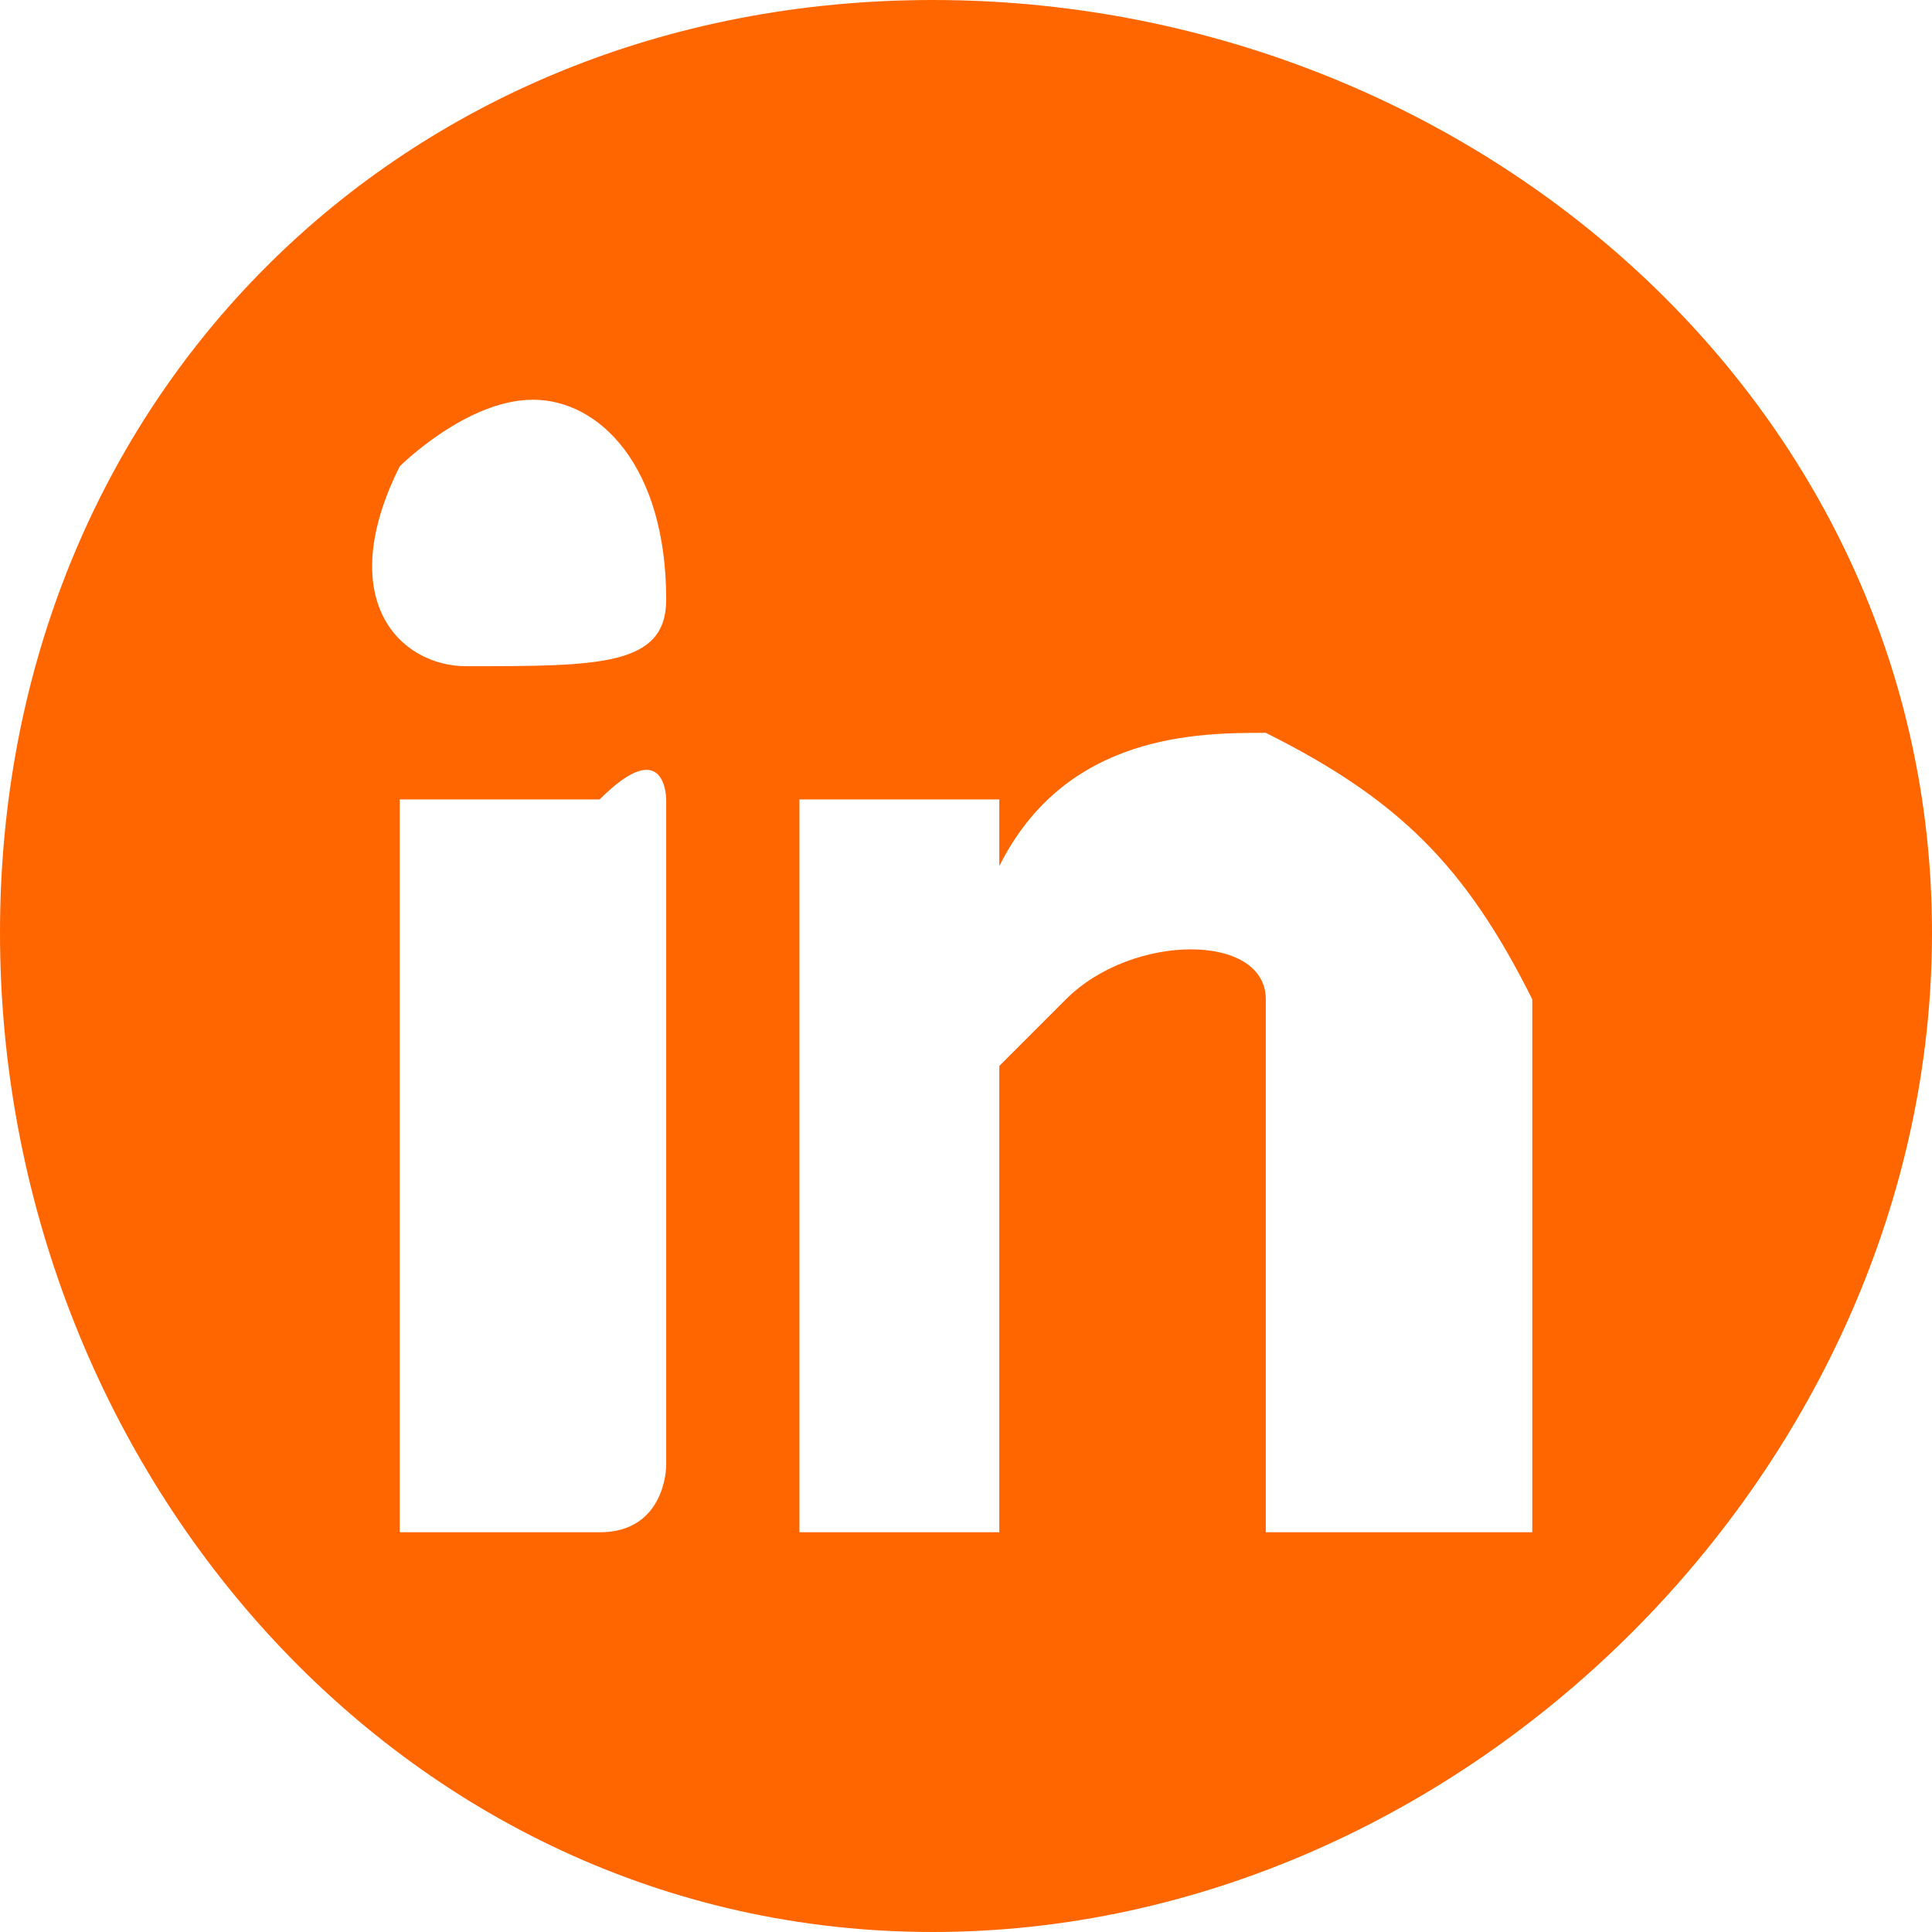 <?xml version="1.0" encoding="UTF-8"?>
<!DOCTYPE svg PUBLIC "-//W3C//DTD SVG 1.1//EN" "http://www.w3.org/Graphics/SVG/1.1/DTD/svg11.dtd">
<!-- Creator: CorelDRAW X8 -->
<svg xmlns="http://www.w3.org/2000/svg" xml:space="preserve" width="6.505mm" height="6.505mm" version="1.1" style="shape-rendering:geometricPrecision; text-rendering:geometricPrecision; image-rendering:optimizeQuality; fill-rule:evenodd; clip-rule:evenodd"
viewBox="0 0 29 29"
 xmlns:xlink="http://www.w3.org/1999/xlink">
 <defs>
  <style type="text/css">
   <![CDATA[
    .fil0 {fill:#FF6600}
   ]]>
  </style>
 </defs>
 <g id="Capa_x0020_1">
  <path class="fil0" d="M29 14c0,8 -7,15 -15,15 -8,0 -14,-7 -14,-15 0,-8 6,-14 14,-14 8,0 15,6 15,14zm-14 -1c0,0 0,0 0,0 1,-2 3,-2 4,-2 2,1 3,2 4,4 0,0 0,1 0,1 0,2 0,4 0,6 0,0 0,1 0,1 -1,0 -3,0 -4,0 0,0 0,-1 0,-1 0,-2 0,-3 0,-5 0,-1 0,-1 0,-2 0,-1 -2,-1 -3,0 0,0 -1,1 -1,1 0,2 0,4 0,6 0,0 0,0 0,0 0,1 0,1 0,1 -1,0 -2,0 -3,0 0,0 0,0 0,-1 0,-1 0,-3 0,-4 0,-2 0,-4 0,-6 0,0 0,-1 0,0 1,0 2,0 3,0 0,0 0,0 0,0 0,0 0,1 0,1zm-5 4c0,2 0,4 0,5 0,0 0,1 -1,1 -1,0 -2,0 -3,0 0,0 0,-1 0,-1 0,-3 0,-7 0,-10 0,0 0,0 0,0 1,0 2,0 3,0 1,-1 1,0 1,0 0,2 0,3 0,5zm-2 -11c1,0 2,1 2,3 0,1 -1,1 -3,1 -1,0 -2,-1 -1,-3 0,0 1,-1 2,-1z"/>
 </g>
</svg>

